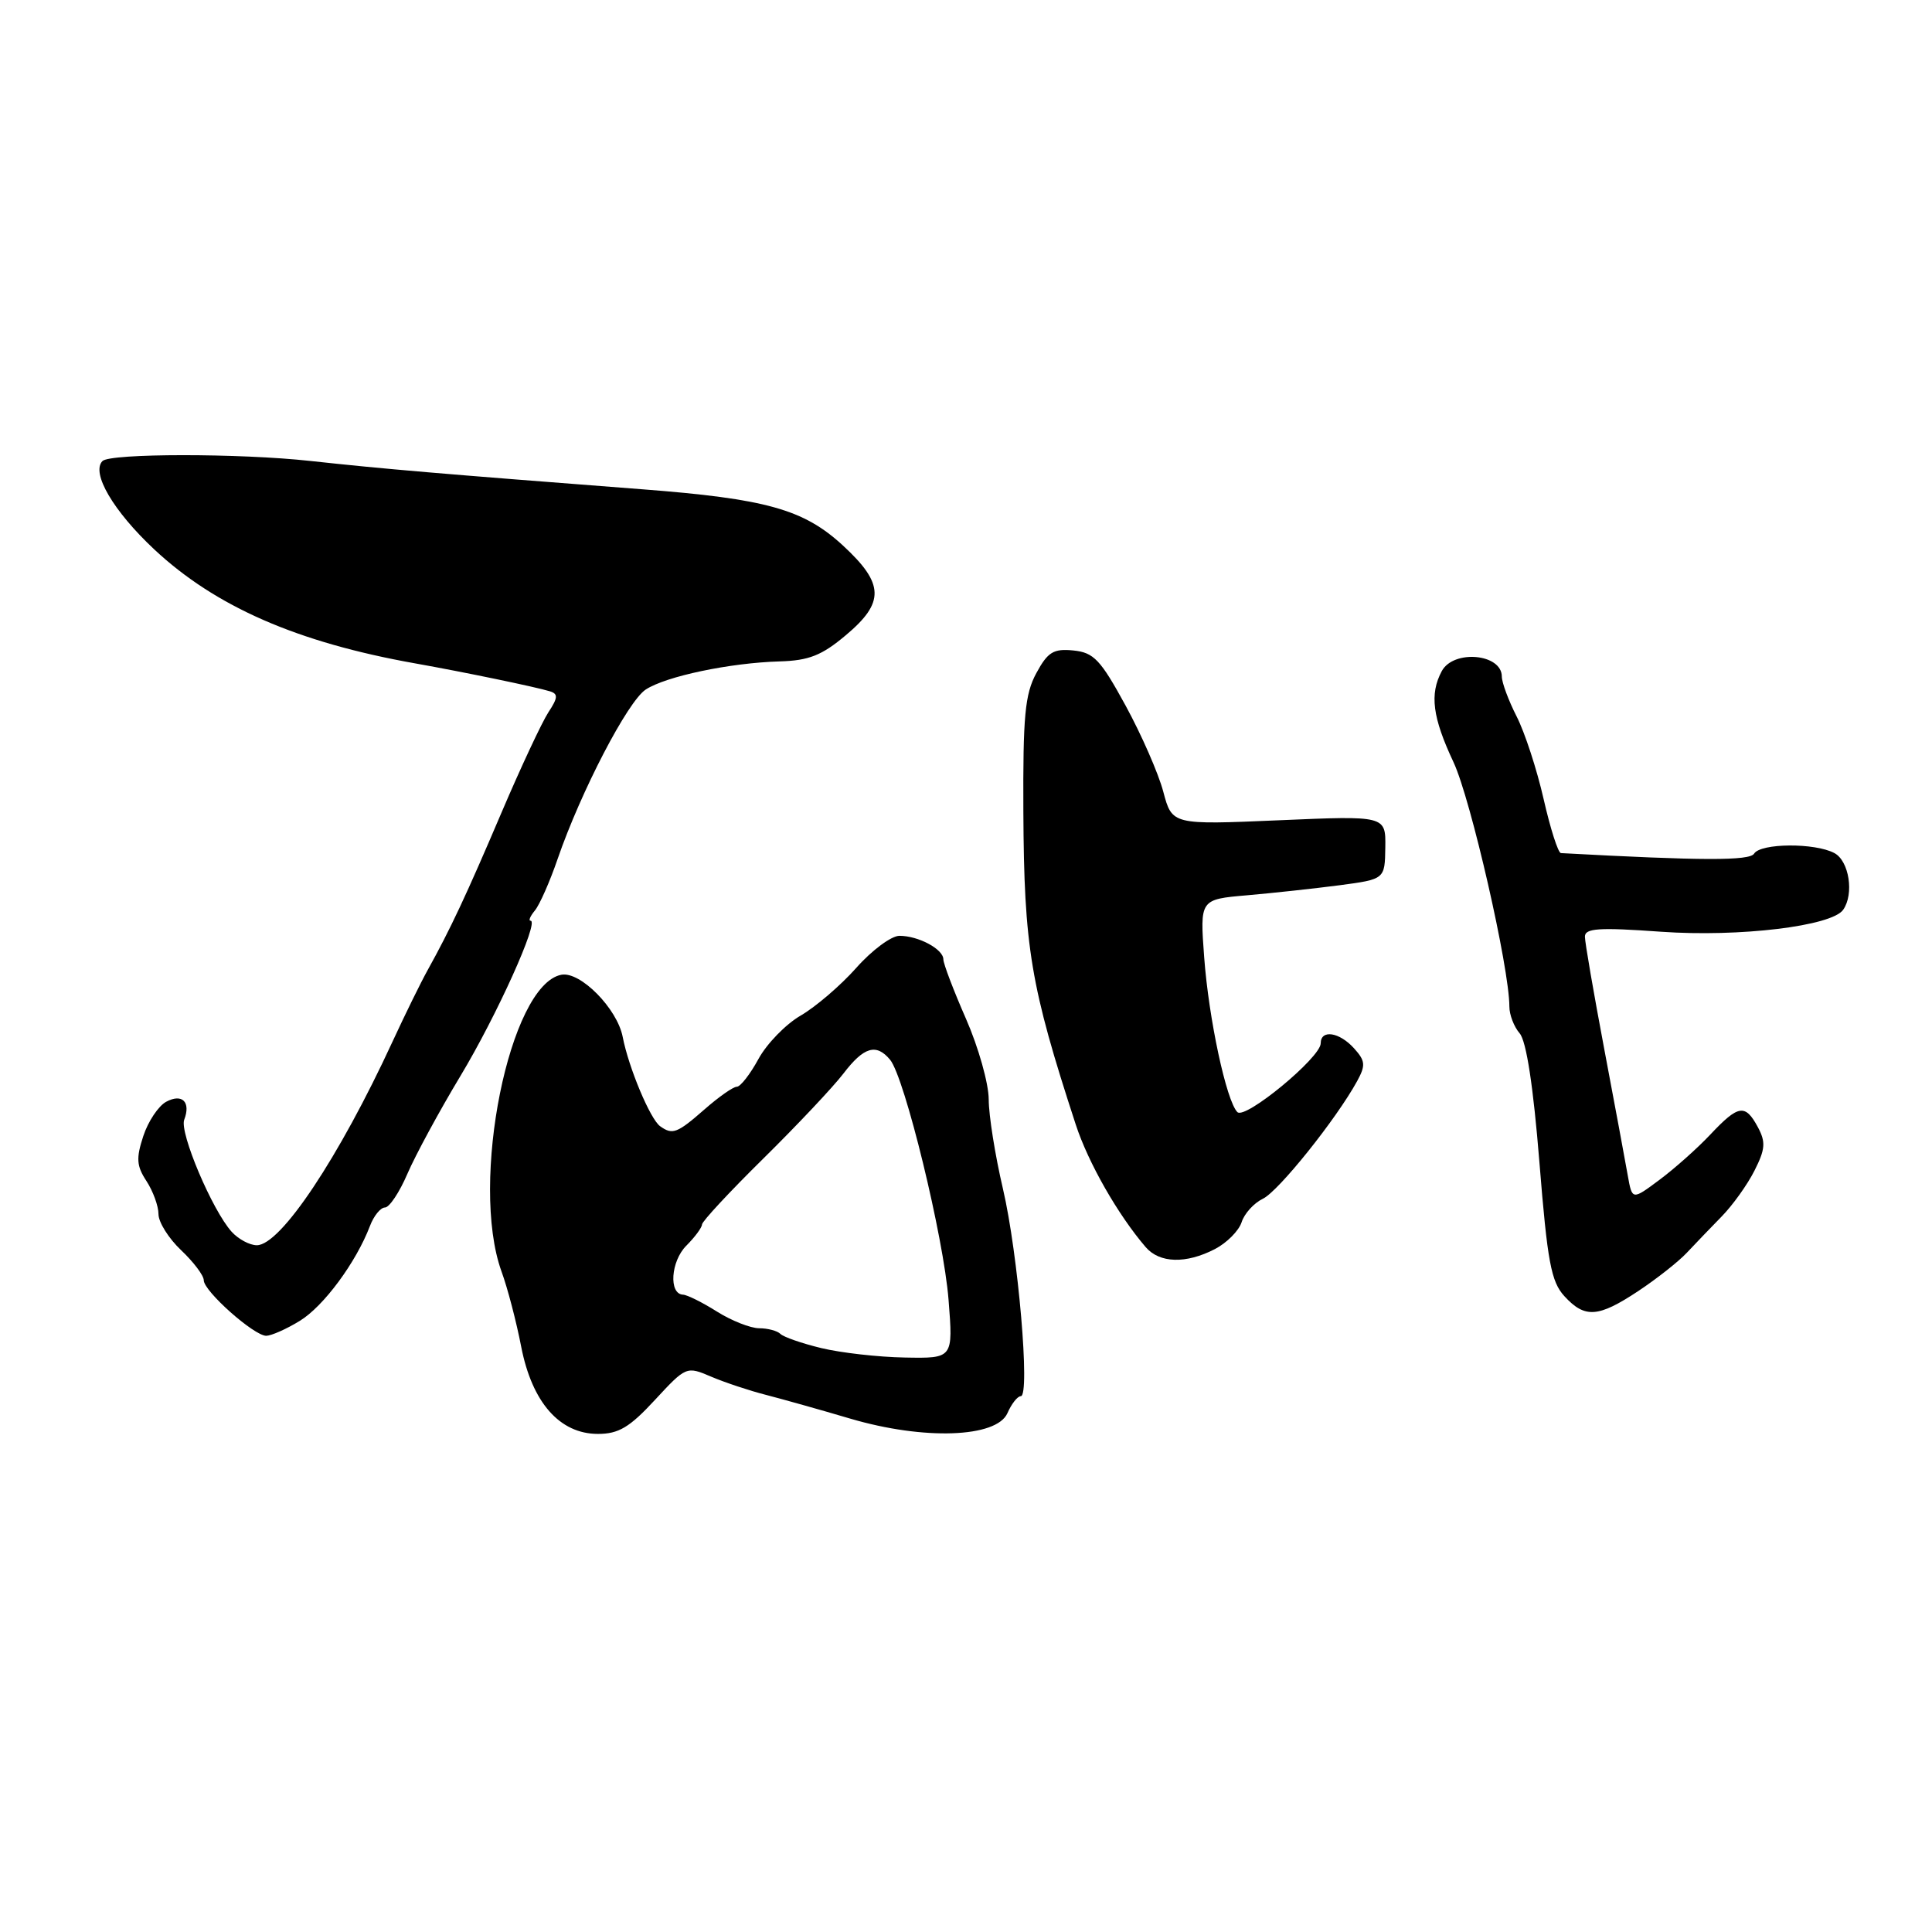 <?xml version="1.0" encoding="UTF-8" standalone="no"?>
<!DOCTYPE svg PUBLIC "-//W3C//DTD SVG 1.1//EN" "http://www.w3.org/Graphics/SVG/1.1/DTD/svg11.dtd" >
<svg xmlns="http://www.w3.org/2000/svg" xmlns:xlink="http://www.w3.org/1999/xlink" version="1.1" viewBox="0 0 256 256">
 <g >
 <path fill="currentColor"
d=" M 86.78 185.50 C 90.91 181.04 90.97 181.02 94.22 182.41 C 96.03 183.18 99.30 184.27 101.50 184.83 C 103.70 185.40 108.73 186.81 112.68 187.98 C 122.42 190.85 132.05 190.51 133.49 187.25 C 134.03 186.01 134.83 185.00 135.26 185.00 C 136.53 185.00 134.91 166.14 132.89 157.50 C 131.86 153.10 131.01 147.78 131.01 145.67 C 131.00 143.56 129.65 138.76 128.00 135.00 C 126.35 131.24 125.00 127.69 125.00 127.12 C 125.00 125.77 121.70 124.00 119.18 124.00 C 118.11 124.00 115.53 125.91 113.46 128.25 C 111.38 130.59 108.06 133.43 106.09 134.57 C 104.12 135.71 101.60 138.30 100.50 140.32 C 99.40 142.34 98.11 144.00 97.63 144.00 C 97.15 144.00 95.23 145.35 93.35 147.00 C 89.73 150.17 89.11 150.41 87.47 149.23 C 86.16 148.30 83.29 141.45 82.51 137.39 C 81.78 133.63 76.89 128.68 74.38 129.16 C 67.50 130.49 62.21 156.70 66.45 168.47 C 67.26 170.68 68.43 175.17 69.06 178.44 C 70.50 185.84 74.17 190.00 79.23 190.00 C 81.97 190.00 83.43 189.13 86.78 185.50 Z  M 39.71 175.03 C 42.87 173.11 47.18 167.28 49.02 162.45 C 49.53 161.10 50.43 160.00 51.01 160.00 C 51.59 160.00 52.93 157.99 53.98 155.54 C 55.04 153.08 58.19 147.26 61.00 142.59 C 65.81 134.60 71.50 122.00 70.30 122.00 C 70.00 122.00 70.26 121.39 70.88 120.64 C 71.50 119.89 72.86 116.82 73.89 113.81 C 76.97 104.87 83.18 92.93 85.56 91.37 C 88.24 89.61 96.73 87.83 103.30 87.64 C 107.17 87.53 108.89 86.85 112.05 84.19 C 117.26 79.83 117.19 77.35 111.68 72.27 C 106.48 67.48 101.51 66.09 85.07 64.83 C 58.05 62.75 50.95 62.15 41.13 61.08 C 31.78 60.05 14.60 60.06 13.58 61.09 C 12.04 62.65 15.02 67.72 20.43 72.79 C 28.56 80.39 39.38 85.12 55.00 87.90 C 61.57 89.07 70.97 91.02 72.86 91.60 C 73.97 91.94 73.94 92.45 72.66 94.39 C 71.81 95.70 69.02 101.65 66.47 107.63 C 61.77 118.66 59.68 123.11 56.69 128.50 C 55.77 130.15 53.67 134.43 52.02 138.00 C 44.91 153.41 37.18 165.00 34.03 165.00 C 33.09 165.00 31.59 164.20 30.70 163.22 C 28.13 160.38 23.76 150.07 24.41 148.37 C 25.31 146.02 24.14 144.85 22.02 145.99 C 21.00 146.54 19.63 148.58 18.99 150.53 C 18.02 153.48 18.09 154.49 19.41 156.50 C 20.28 157.84 21.00 159.81 21.00 160.88 C 21.00 161.95 22.35 164.10 24.00 165.66 C 25.65 167.22 27.00 169.01 27.00 169.64 C 27.00 171.09 33.66 177.00 35.28 177.00 C 35.95 176.99 37.95 176.11 39.71 175.03 Z  M 217.08 171.07 C 219.51 169.46 222.40 167.18 223.50 166.01 C 224.60 164.84 226.68 162.67 228.13 161.19 C 229.58 159.71 231.54 156.98 232.48 155.11 C 233.91 152.28 233.99 151.34 232.93 149.36 C 231.25 146.24 230.36 146.37 226.63 150.33 C 224.91 152.16 221.87 154.86 219.88 156.34 C 216.27 159.03 216.27 159.03 215.69 155.77 C 215.38 153.97 213.97 146.43 212.57 139.00 C 211.17 131.57 210.01 124.88 210.01 124.12 C 210.00 122.99 211.84 122.87 220.11 123.46 C 230.48 124.19 242.71 122.72 244.23 120.55 C 245.70 118.46 245.02 114.08 243.07 113.04 C 240.50 111.66 233.30 111.71 232.43 113.11 C 231.84 114.07 225.58 114.06 206.83 113.04 C 206.46 113.02 205.43 109.80 204.54 105.89 C 203.65 101.97 202.04 97.04 200.96 94.93 C 199.88 92.81 199.00 90.43 199.00 89.65 C 199.00 86.61 192.59 86.04 191.04 88.93 C 189.41 91.97 189.81 95.06 192.60 101.00 C 194.89 105.89 200.00 128.24 200.00 133.38 C 200.00 134.46 200.61 136.05 201.36 136.92 C 202.25 137.94 203.17 143.95 203.98 154.00 C 205.04 167.20 205.53 169.83 207.29 171.75 C 210.00 174.71 211.77 174.59 217.08 171.07 Z  M 160.98 165.51 C 162.56 164.69 164.15 163.09 164.52 161.95 C 164.88 160.81 166.15 159.41 167.34 158.84 C 169.41 157.85 177.06 148.30 179.83 143.25 C 180.97 141.16 180.92 140.57 179.42 138.91 C 177.46 136.74 175.00 136.38 175.00 138.25 C 175.00 140.13 164.99 148.39 163.96 147.36 C 162.50 145.90 160.16 134.98 159.56 126.84 C 158.99 119.17 158.99 119.17 165.25 118.63 C 168.69 118.33 174.20 117.73 177.50 117.30 C 183.50 116.50 183.50 116.50 183.56 112.29 C 183.62 108.08 183.62 108.08 169.47 108.69 C 155.31 109.30 155.31 109.30 154.14 104.90 C 153.50 102.48 151.25 97.35 149.15 93.50 C 145.82 87.40 144.93 86.46 142.22 86.19 C 139.59 85.93 138.84 86.39 137.32 89.19 C 135.81 91.98 135.54 94.87 135.60 107.50 C 135.69 125.55 136.54 130.63 142.54 149.00 C 144.19 154.06 148.12 160.95 151.81 165.25 C 153.65 167.39 157.15 167.49 160.98 165.51 Z  M 108.83 178.63 C 106.26 178.01 103.82 177.16 103.41 176.75 C 103.00 176.34 101.73 176.00 100.58 176.00 C 99.44 175.99 96.92 175.00 95.00 173.79 C 93.08 172.58 91.05 171.57 90.50 171.55 C 88.59 171.46 88.88 167.12 90.94 165.06 C 92.07 163.93 93.01 162.66 93.02 162.25 C 93.03 161.84 96.69 157.90 101.16 153.50 C 105.62 149.10 110.39 144.04 111.76 142.25 C 114.46 138.71 116.11 138.22 117.94 140.42 C 119.88 142.77 125.04 163.93 125.69 172.25 C 126.30 180.00 126.30 180.00 119.90 179.88 C 116.38 179.82 111.40 179.25 108.83 178.63 Z "/>
</g>
</svg>